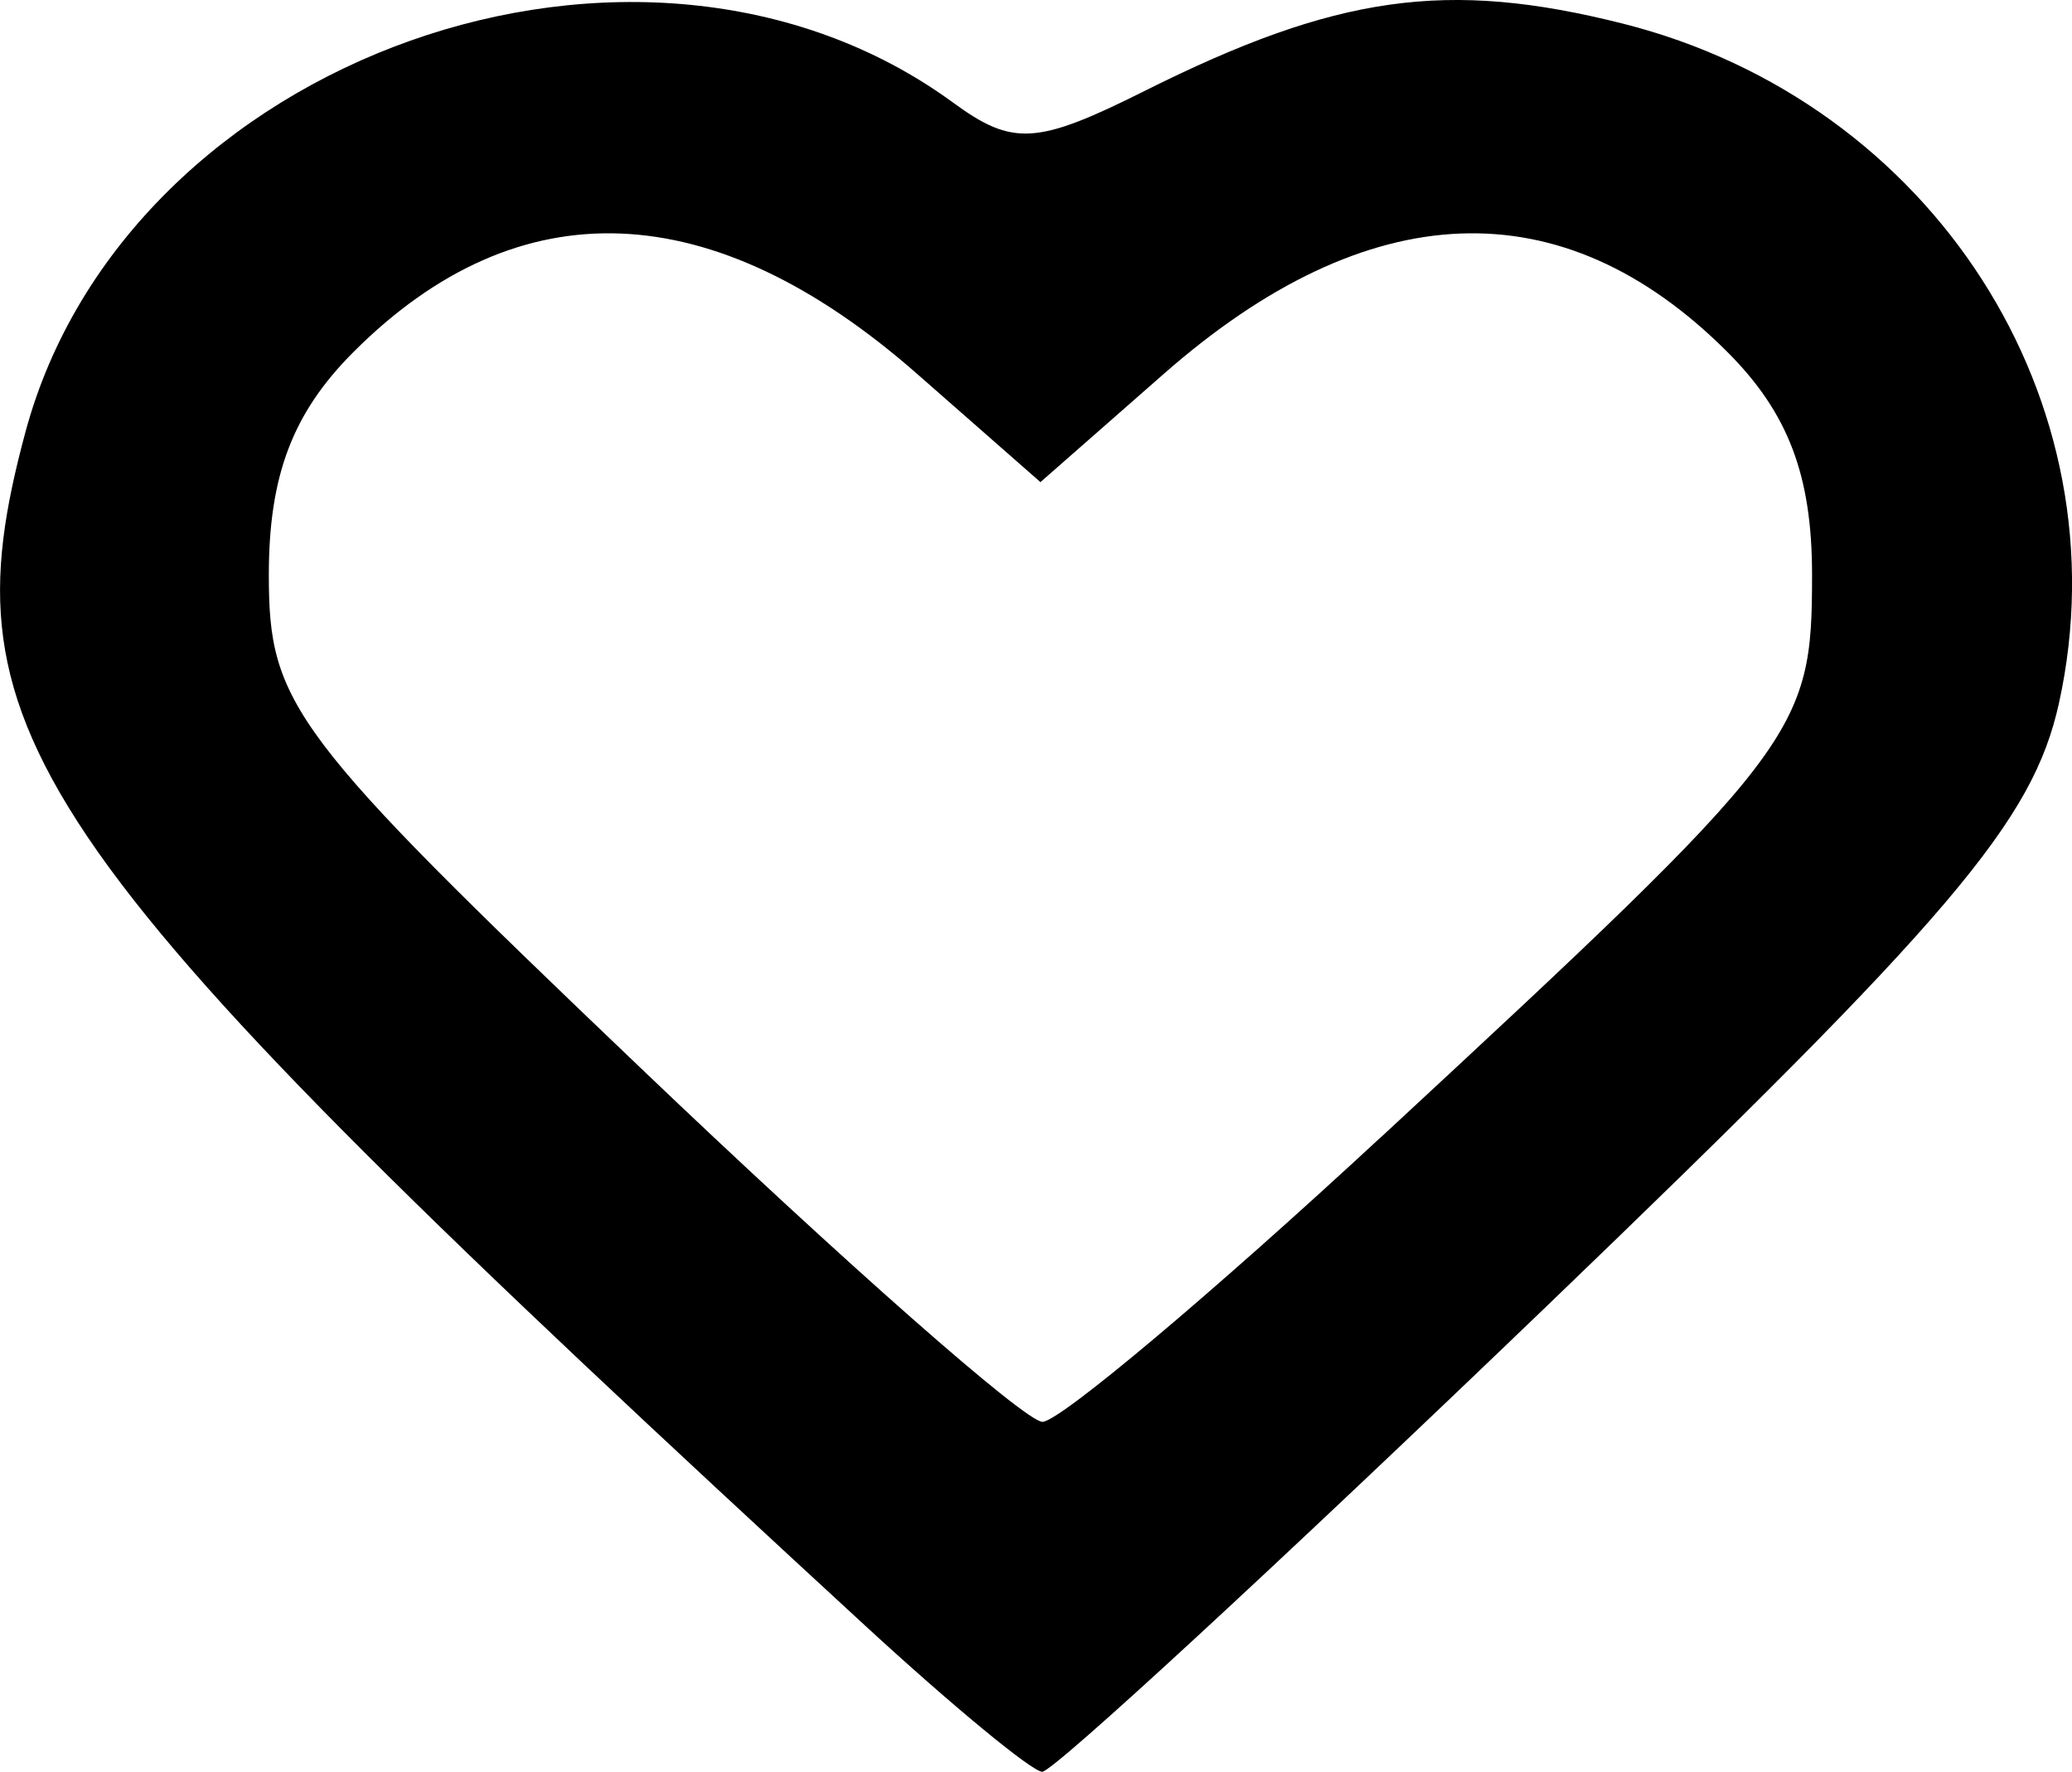 <?xml version="1.0" encoding="UTF-8" standalone="no"?>
<!-- Created with Inkscape (http://www.inkscape.org/) -->

<svg
   xmlns:dc="http://purl.org/dc/elements/1.1/"
   xmlns:cc="http://creativecommons.org/ns#"
   xmlns:rdf="http://www.w3.org/1999/02/22-rdf-syntax-ns#"
   xmlns:svg="http://www.w3.org/2000/svg"
   xmlns="http://www.w3.org/2000/svg"
   xmlns:sodipodi="http://sodipodi.sourceforge.net/DTD/sodipodi-0.dtd"
   xmlns:inkscape="http://www.inkscape.org/namespaces/inkscape"
   width="15.631mm"
   height="13.366mm"
   viewBox="0 0 15.631 13.366"
   version="1.1"
   id="svg8"
   inkscape:version="0.92.1 r15371"
   sodipodi:docname="4.svg">
  <defs
     id="defs2" />
  <sodipodi:namedview
     id="base"
     pagecolor="#ffffff"
     bordercolor="#666666"
     borderopacity="1.0"
     inkscape:pageopacity="0.0"
     inkscape:pageshadow="2"
     inkscape:zoom="1.979899"
     inkscape:cx="-58.275729"
     inkscape:cy="8.9081437"
     inkscape:document-units="mm"
     inkscape:current-layer="layer1"
     showgrid="false"
     fit-margin-top="0"
     fit-margin-left="0"
     fit-margin-right="0"
     fit-margin-bottom="0"
     inkscape:window-width="1920"
     inkscape:window-height="1017"
     inkscape:window-x="-8"
     inkscape:window-y="-8"
     inkscape:window-maximized="1" />
  <g
     inkscape:label="Layer 1"
     inkscape:groupmode="layer"
     id="layer1"
     transform="translate(-237.883,-249.558)">
    <path
       style="fill:#000000;stroke-width:0.265"
       d="m 244.409,261.821 c -6.367,-5.863 -6.955,-6.699 -6.334,-9.004 0.763,-2.832 4.64,-4.209 6.998,-2.485 0.451,0.33 0.632,0.319 1.447,-0.089 1.446,-0.723 2.279,-0.841 3.605,-0.507 2.338,0.589 3.791,2.851 3.291,5.125 -0.197,0.893 -0.802,1.606 -3.879,4.564 -2.006,1.928 -3.712,3.503 -3.792,3.499 -0.08,-0.004 -0.681,-0.5 -1.336,-1.103 z m 3.896,-3.688 c 3.167,-2.934 3.248,-3.04 3.248,-4.24 0,-0.748 -0.18,-1.221 -0.639,-1.68 -1.247,-1.247 -2.708,-1.19 -4.251,0.165 l -0.931,0.817 -0.931,-0.817 c -1.544,-1.355 -3.004,-1.412 -4.251,-0.165 -0.459,0.459 -0.639,0.932 -0.639,1.681 0,0.979 0.169,1.204 2.8,3.716 1.54,1.471 2.906,2.674 3.036,2.674 0.129,0 1.28,-0.968 2.557,-2.151 z"
       id="path21"
       inkscape:connector-curvature="0" />
  </g>
</svg>
